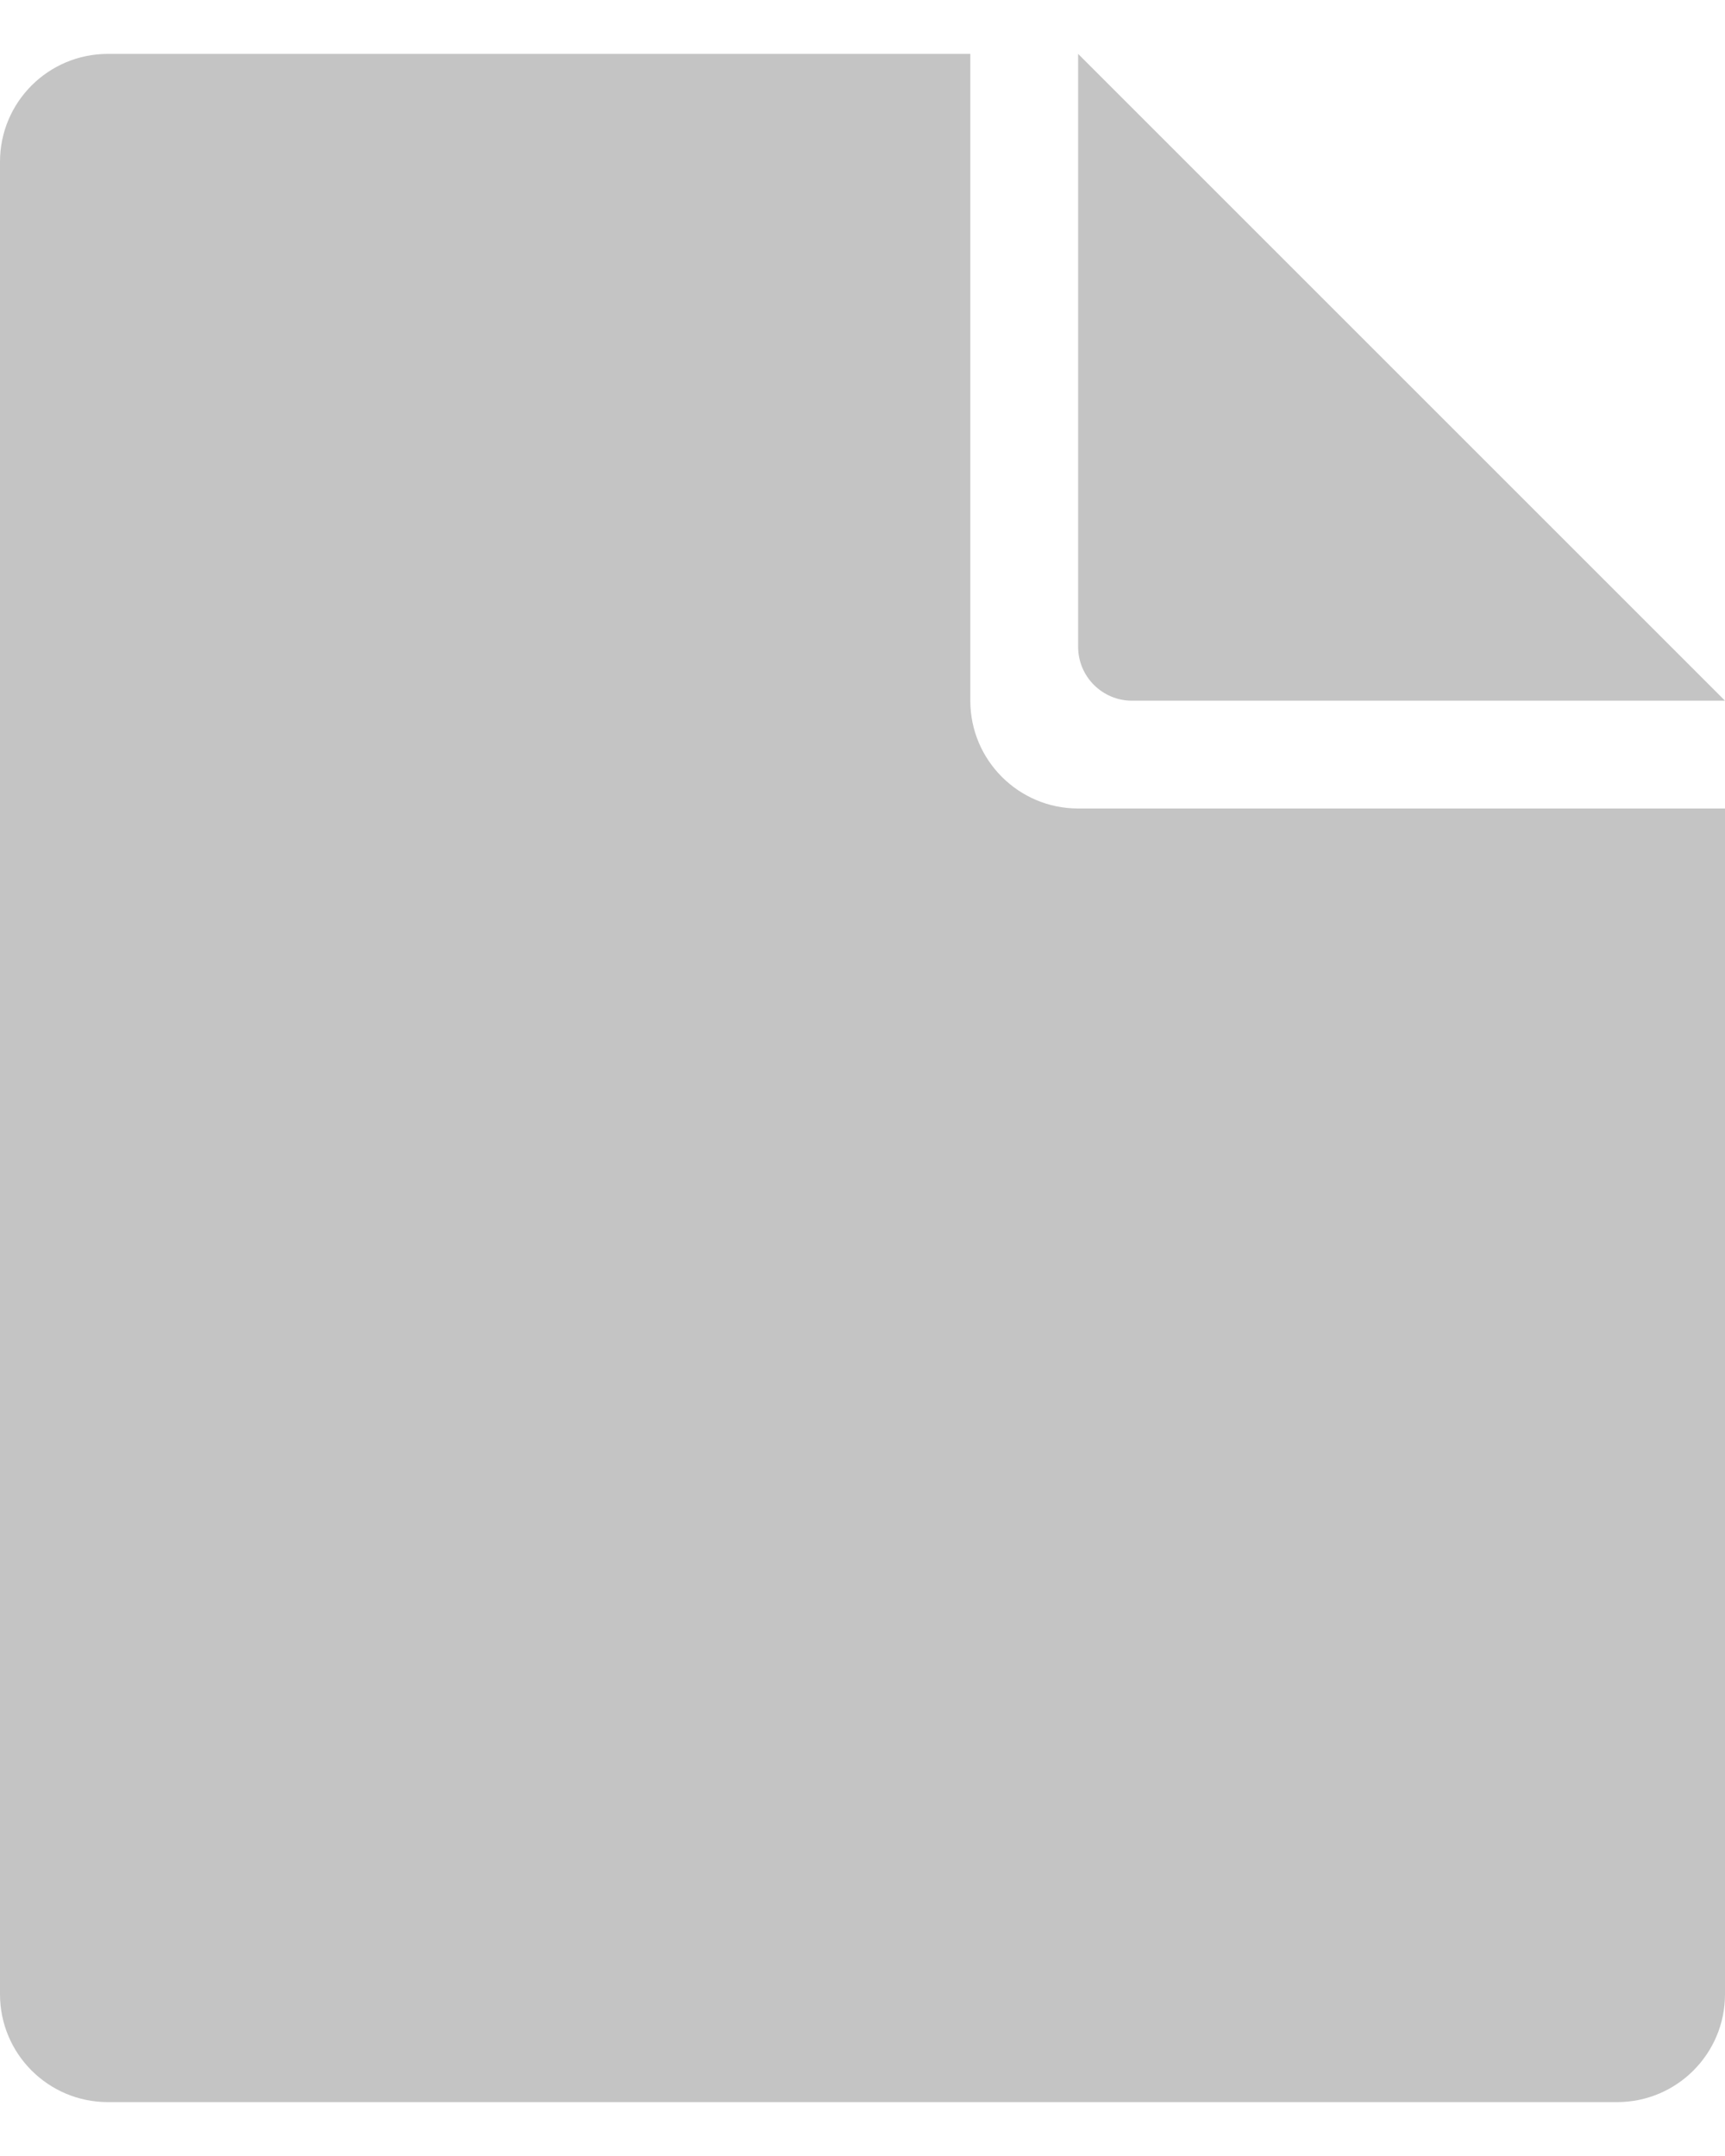 <svg width="16" height="20" viewBox="0 0 16 20" fill="none" xmlns="http://www.w3.org/2000/svg">
<path d="M16 7.5V18.5C16 19.052 15.552 19.5 15 19.5H1C0.448 19.5 0 19.052 0 18.5V1.5C0 0.948 0.448 0.5 1 0.5H9V6.5C9 7.052 9.448 7.5 10 7.5H16Z" fill="#C4C4C4"/>
<path d="M16 6.5H10.5C10.224 6.5 10 6.276 10 6V0.5L16 6.5Z" fill="#C4C4C4"/>
</svg>
